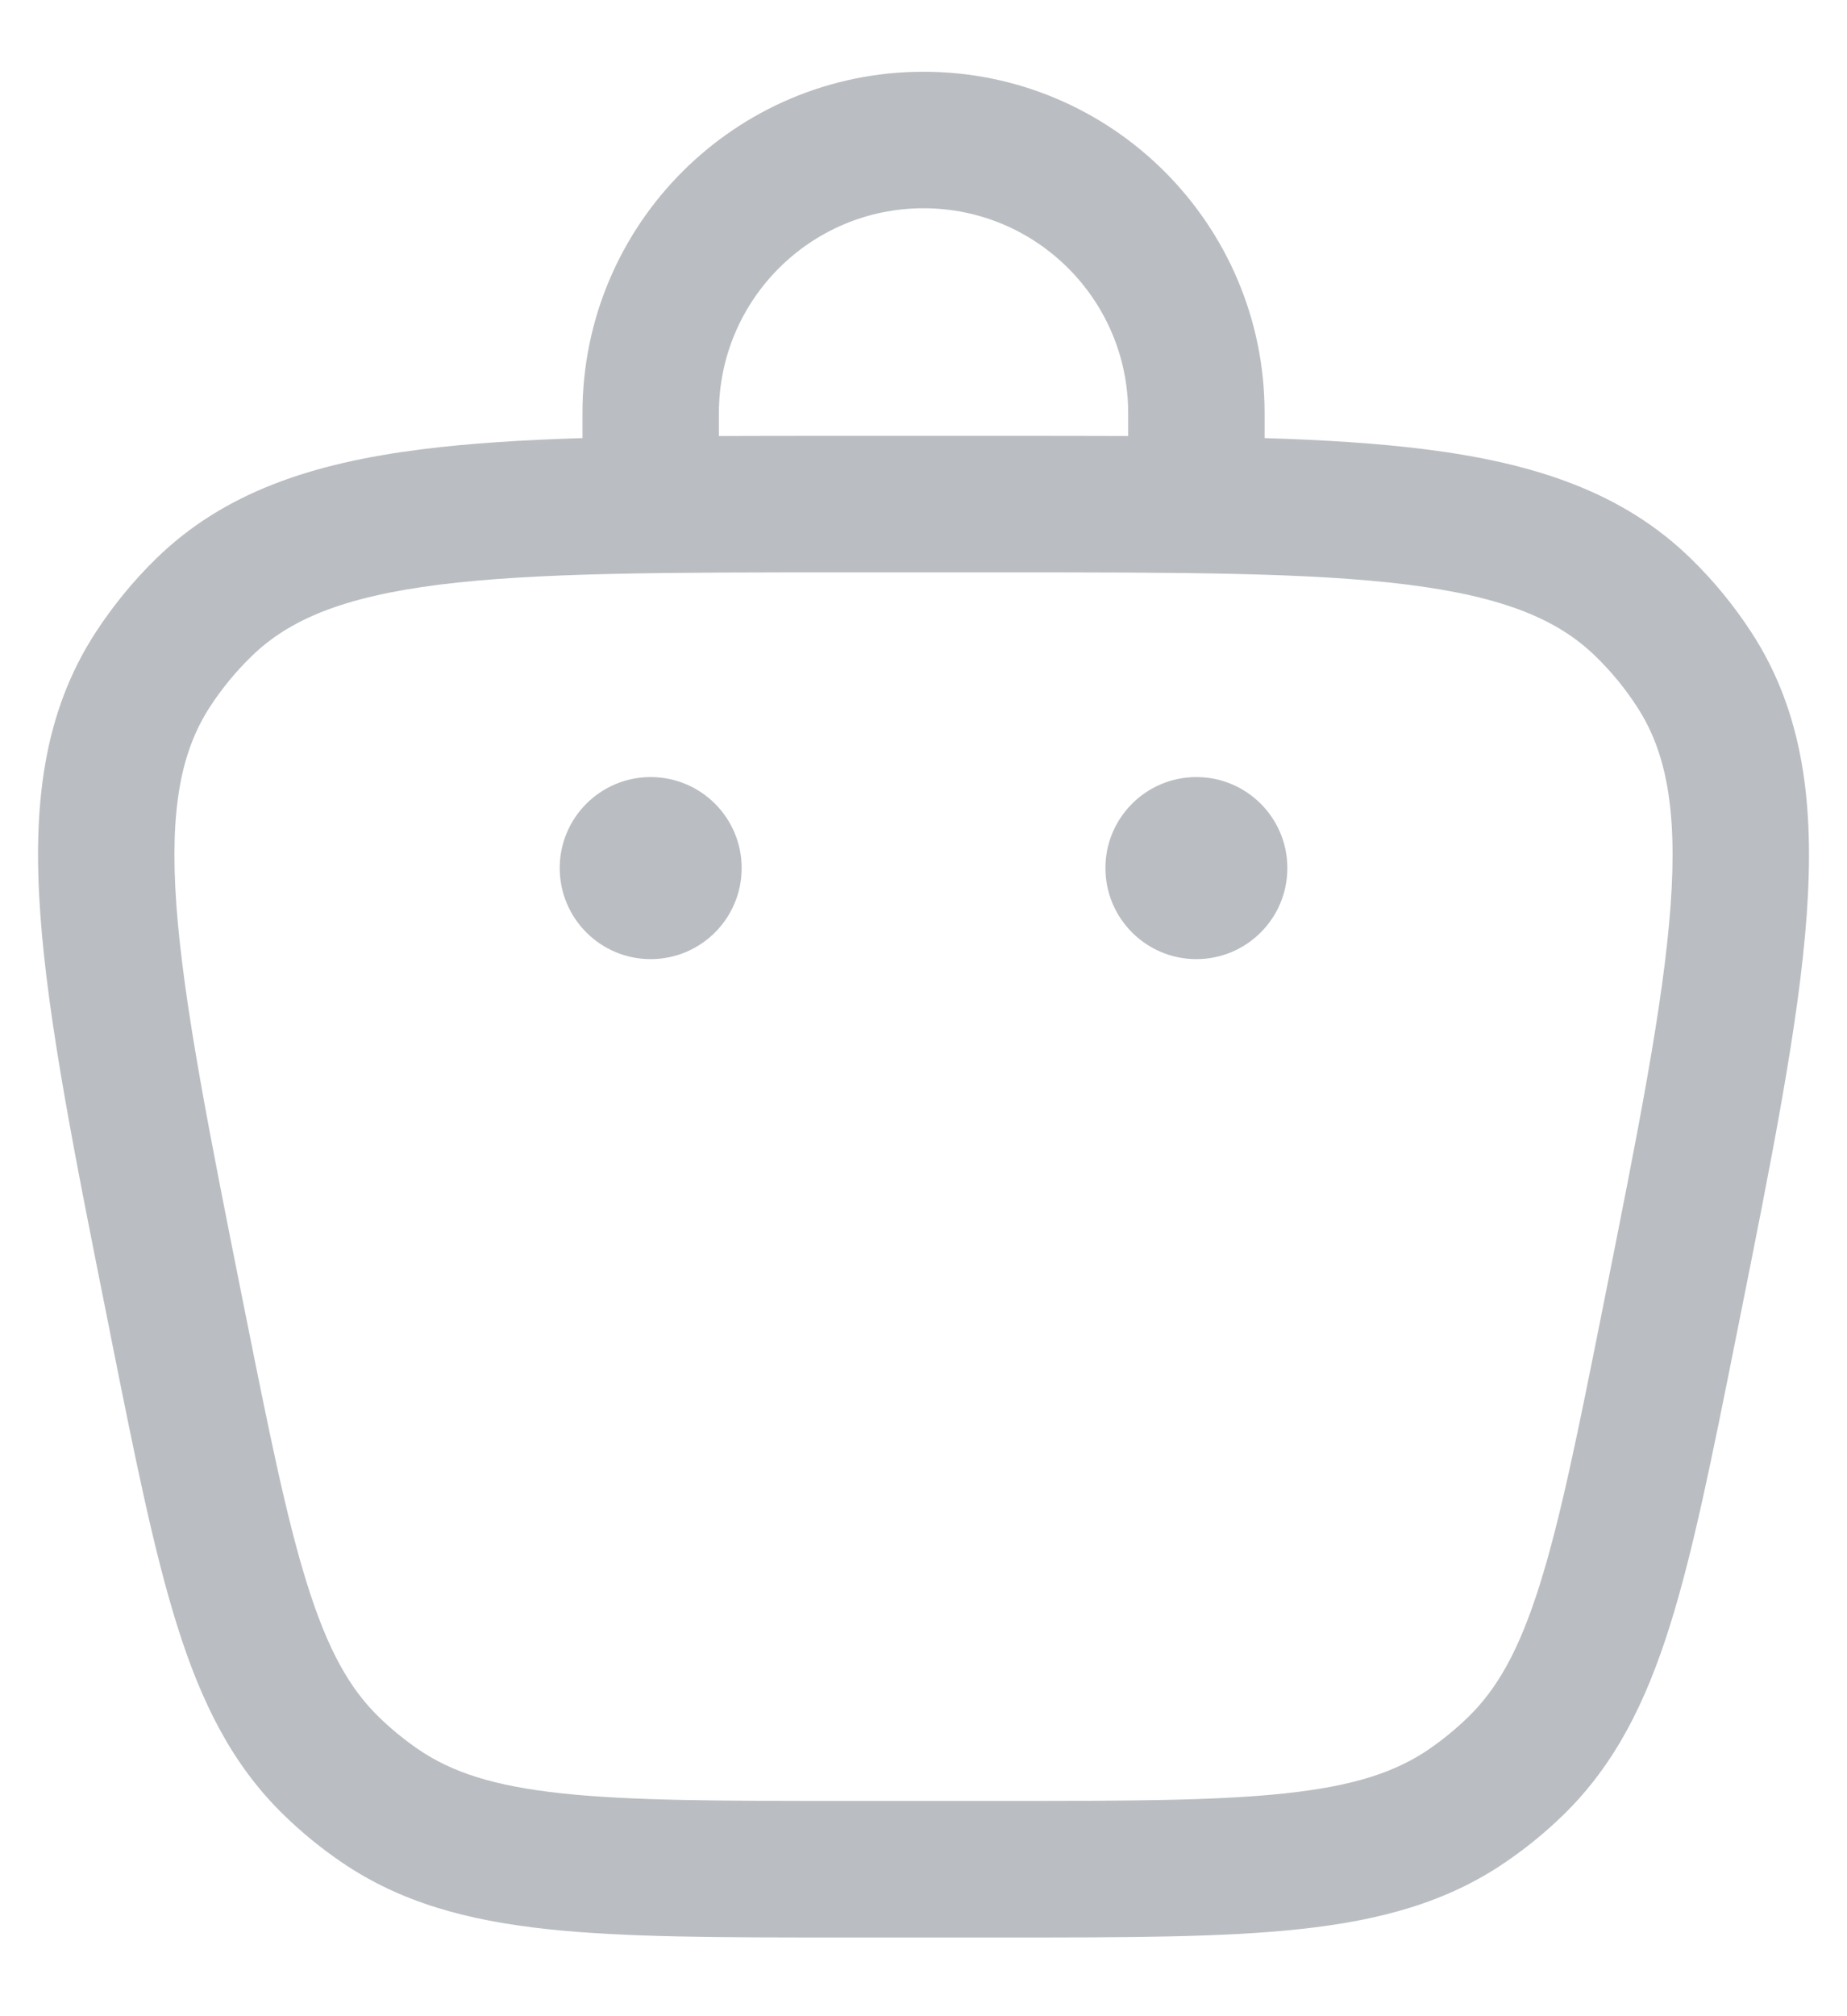 <svg width="22" height="24" viewBox="0 0 22 24" fill="none" xmlns="http://www.w3.org/2000/svg">
    <path d="M14.25 11.417C14.849 11.417 15.334 10.932 15.334 10.333C15.334 9.735 14.849 9.25 14.25 9.25C13.652 9.25 13.167 9.735 13.167 10.333C13.167 10.932 13.652 11.417 14.25 11.417Z" fill="#BABDC1"/>
    <path d="M8.834 10.333C8.834 10.932 8.349 11.417 7.75 11.417C7.152 11.417 6.667 10.932 6.667 10.333C6.667 9.735 7.152 9.25 7.75 9.25C8.349 9.25 8.834 9.735 8.834 10.333Z" fill="#BABDC1"/>
    <path fill-rule="evenodd" clip-rule="evenodd" d="M6.938 5.215V4.917C6.938 2.673 8.757 0.854 11 0.854C13.244 0.854 15.063 2.673 15.063 4.917V5.215C15.776 5.237 16.411 5.277 16.975 5.348C18.276 5.512 19.33 5.857 20.143 6.652C20.415 6.917 20.656 7.212 20.863 7.53C21.483 8.484 21.614 9.584 21.52 10.893C21.428 12.173 21.106 13.78 20.698 15.82L20.677 15.924C20.394 17.34 20.169 18.466 19.89 19.353C19.603 20.266 19.236 21.004 18.623 21.602C18.412 21.808 18.183 21.995 17.94 22.161C17.234 22.646 16.438 22.86 15.486 22.963C14.563 23.063 13.414 23.063 11.97 23.063H10.031C8.587 23.063 7.438 23.063 6.514 22.963C5.563 22.86 4.767 22.646 4.06 22.161C3.817 21.995 3.589 21.808 3.378 21.602C2.764 21.004 2.398 20.266 2.111 19.353C1.832 18.466 1.606 17.34 1.323 15.924L1.303 15.82C0.894 13.78 0.573 12.173 0.481 10.893C0.386 9.584 0.518 8.484 1.138 7.53C1.345 7.212 1.586 6.917 1.857 6.652C2.671 5.857 3.725 5.512 5.026 5.348C5.589 5.277 6.225 5.237 6.938 5.215ZM8.563 4.917C8.563 3.571 9.654 2.479 11 2.479C12.347 2.479 13.438 3.571 13.438 4.917V5.19C12.978 5.188 12.493 5.188 11.981 5.188H10.02C9.508 5.188 9.022 5.188 8.563 5.19V4.917ZM2.993 7.815C3.442 7.376 4.085 7.105 5.229 6.96C6.389 6.814 7.926 6.813 10.078 6.813H11.923C14.075 6.813 15.611 6.814 16.772 6.96C17.916 7.105 18.559 7.376 19.008 7.815C19.194 7.996 19.359 8.197 19.5 8.415C19.842 8.941 19.982 9.625 19.899 10.776C19.815 11.942 19.515 13.449 19.093 15.559C18.799 17.031 18.59 18.072 18.34 18.865C18.096 19.641 17.837 20.099 17.489 20.438C17.344 20.579 17.188 20.707 17.022 20.821C16.621 21.096 16.121 21.26 15.312 21.347C14.486 21.436 13.424 21.438 11.923 21.438H10.078C8.577 21.438 7.515 21.436 6.688 21.347C5.879 21.26 5.38 21.096 4.979 20.821C4.813 20.707 4.657 20.579 4.512 20.438C4.164 20.099 3.905 19.641 3.661 18.865C3.411 18.072 3.202 17.031 2.907 15.559C2.485 13.449 2.186 11.942 2.101 10.776C2.018 9.625 2.159 8.941 2.5 8.415C2.642 8.197 2.807 7.996 2.993 7.815Z" fill="#BABDC1"/>
</svg>
